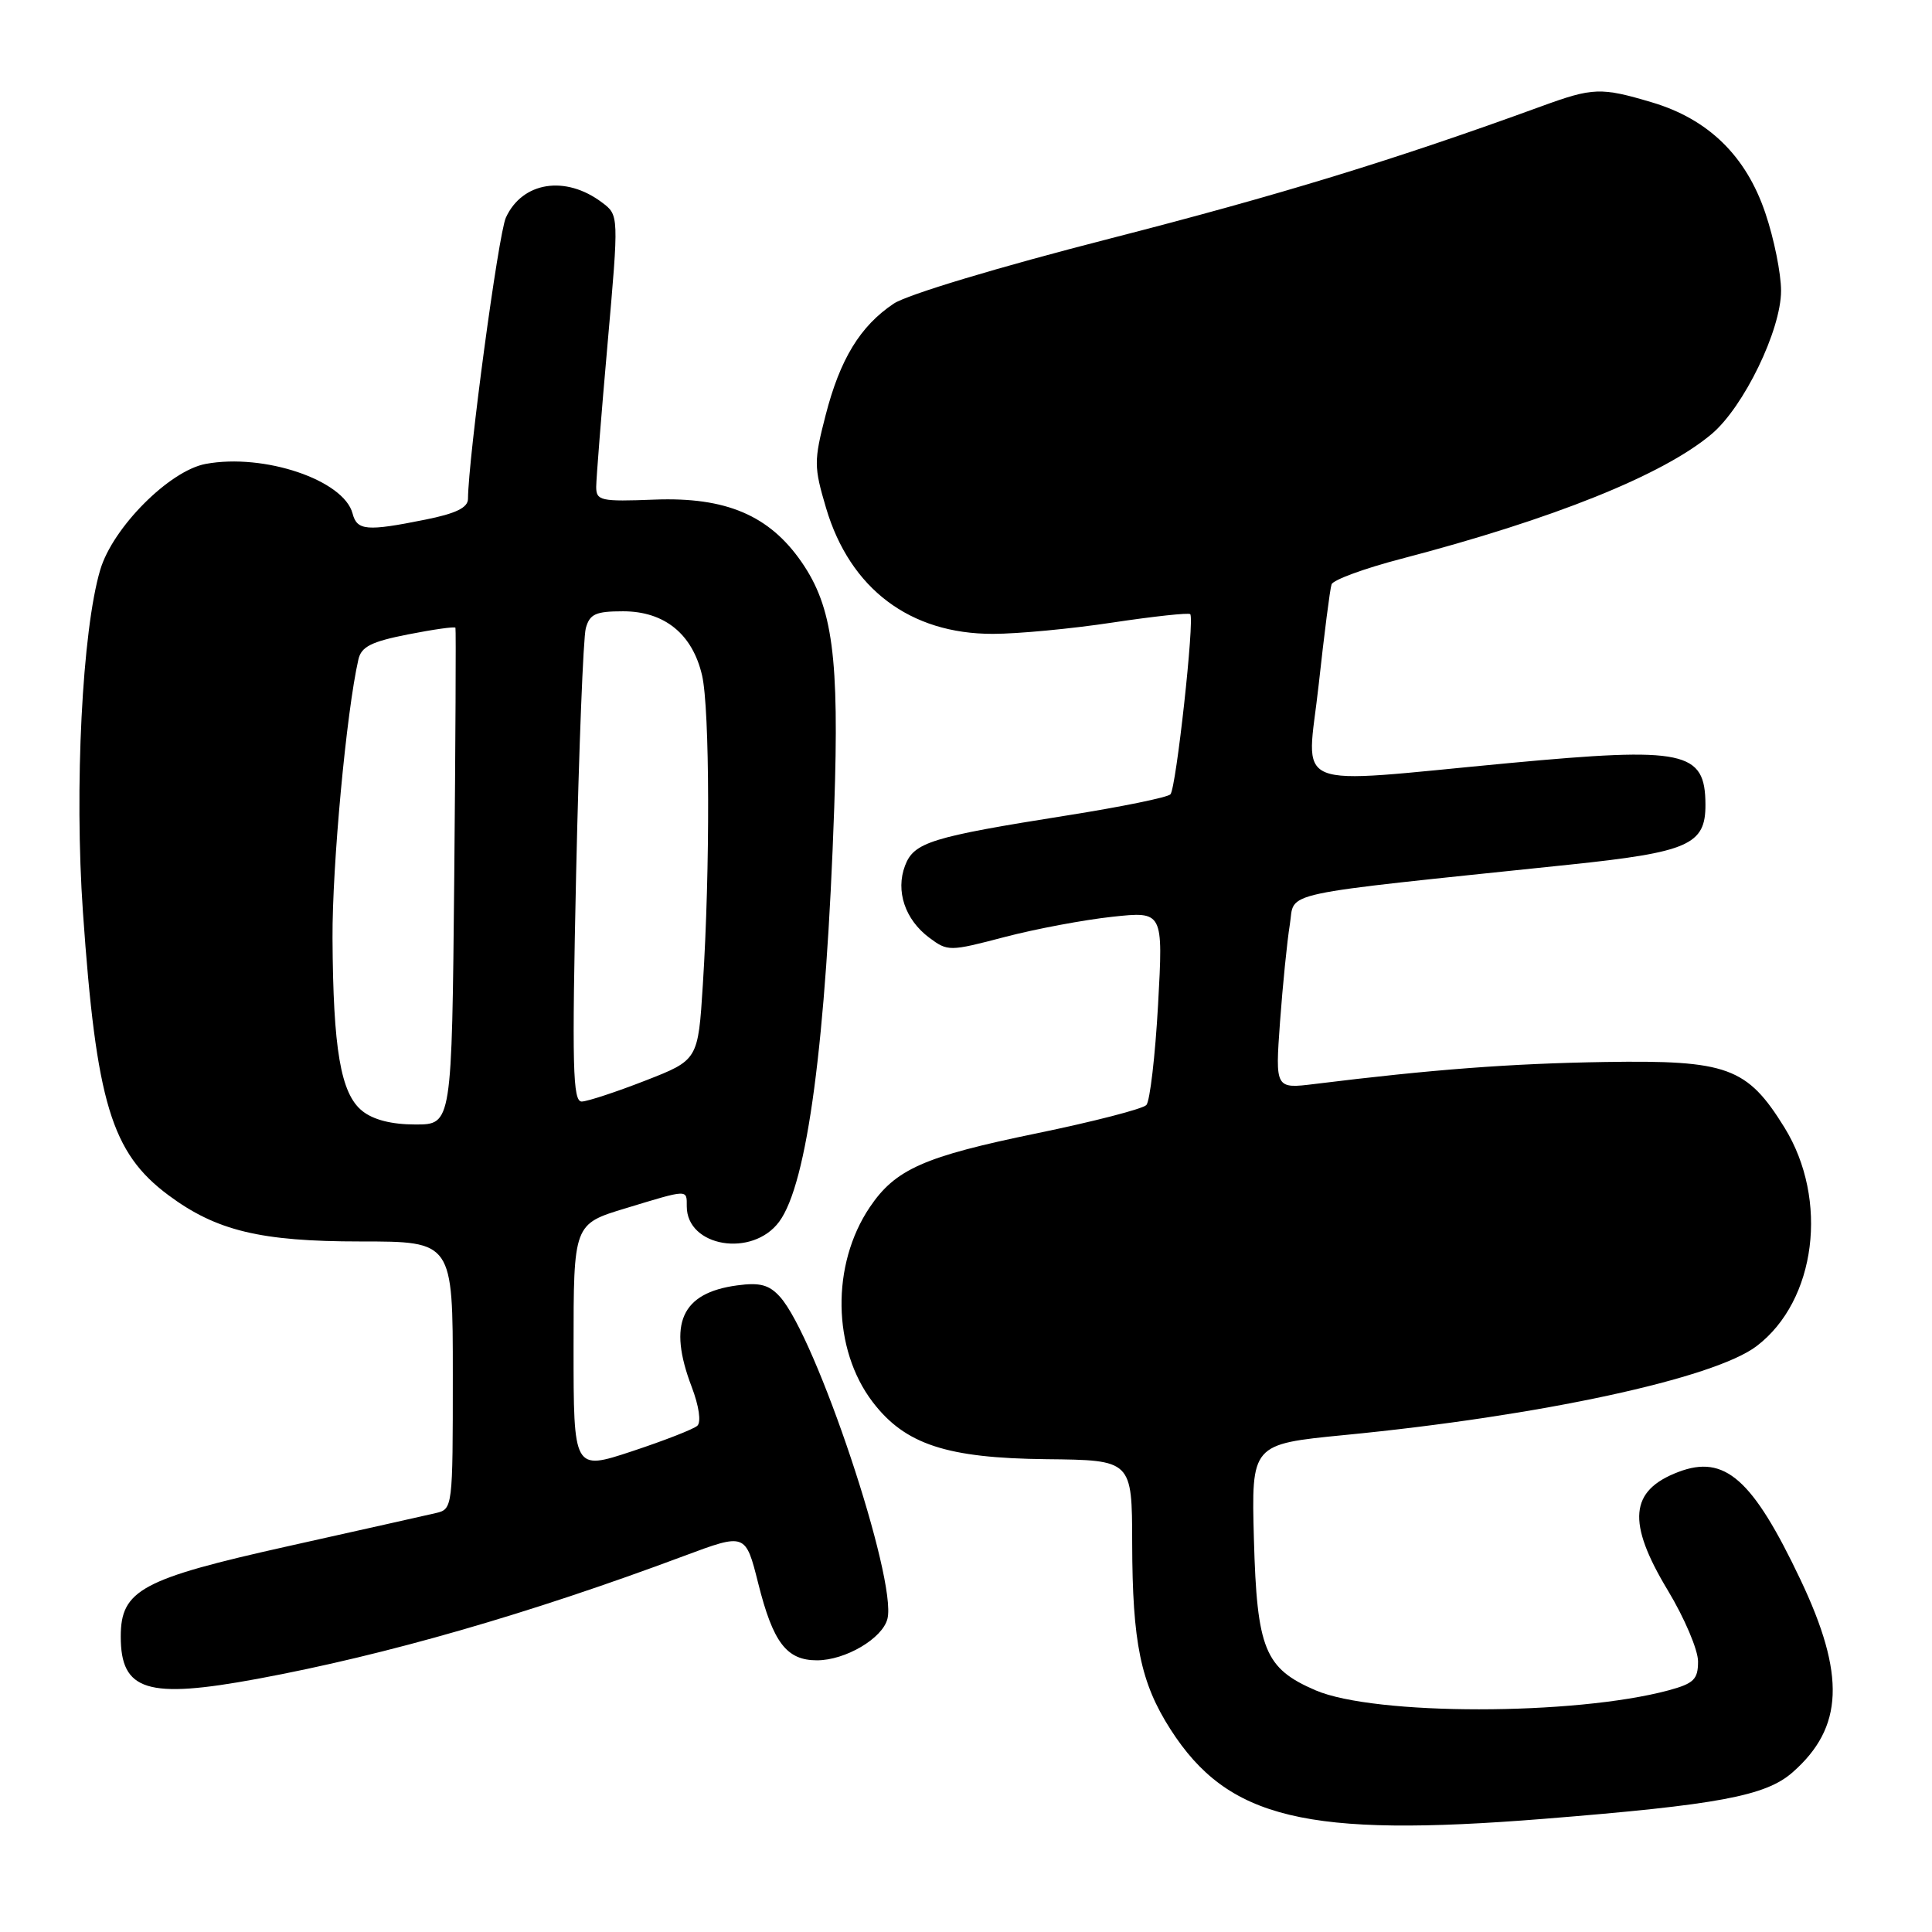<?xml version="1.0" encoding="UTF-8" standalone="no"?>
<!DOCTYPE svg PUBLIC "-//W3C//DTD SVG 1.1//EN" "http://www.w3.org/Graphics/SVG/1.1/DTD/svg11.dtd" >
<svg xmlns="http://www.w3.org/2000/svg" xmlns:xlink="http://www.w3.org/1999/xlink" version="1.1" viewBox="0 0 256 256">
 <g >
 <path fill="currentColor"
d=" M 204.50 241.01 C 227.70 239.15 233.96 237.98 237.53 234.84 C 244.29 228.90 244.57 221.95 238.56 209.29 C 232.23 195.96 228.54 192.70 222.40 195.04 C 215.92 197.50 215.55 201.70 221.00 210.74 C 223.20 214.39 225.00 218.62 225.00 220.15 C 225.00 222.53 224.44 223.07 221.09 223.98 C 208.62 227.33 182.15 227.33 174.33 223.98 C 167.59 221.08 166.55 218.55 166.15 203.97 C 165.81 191.36 165.81 191.36 178.15 190.15 C 204.10 187.63 227.15 182.65 232.77 178.36 C 240.66 172.35 242.35 158.96 236.45 149.40 C 231.50 141.41 228.91 140.46 212.65 140.72 C 200.18 140.92 189.76 141.71 174.23 143.63 C 168.97 144.28 168.97 144.28 169.61 135.39 C 169.97 130.50 170.55 124.70 170.91 122.50 C 171.63 118.02 168.49 118.70 207.88 114.58 C 223.77 112.92 226.01 111.93 225.98 106.60 C 225.95 99.51 223.25 98.94 200.00 101.11 C 170.30 103.89 173.16 105.06 174.73 90.75 C 175.47 84.01 176.23 78.02 176.44 77.43 C 176.64 76.84 180.78 75.32 185.65 74.05 C 205.82 68.78 220.34 62.95 226.79 57.52 C 231.05 53.94 236.00 43.73 236.00 38.53 C 236.00 36.25 235.07 31.62 233.92 28.24 C 231.37 20.66 226.36 15.78 218.88 13.56 C 212.12 11.55 211.08 11.59 204.23 14.09 C 184.82 21.17 169.53 25.85 147.00 31.63 C 132.30 35.40 120.19 39.04 118.41 40.24 C 113.97 43.22 111.31 47.59 109.40 55.01 C 107.83 61.10 107.84 61.85 109.46 67.32 C 112.63 78.01 120.58 84.01 131.57 83.99 C 134.83 83.99 141.96 83.32 147.42 82.49 C 152.87 81.67 157.50 81.17 157.71 81.38 C 158.31 81.98 155.85 104.42 155.09 105.25 C 154.72 105.66 148.58 106.91 141.45 108.04 C 123.34 110.91 121.10 111.60 119.92 114.71 C 118.65 118.06 119.92 121.85 123.13 124.25 C 125.59 126.08 125.80 126.08 133.12 124.16 C 137.24 123.08 143.65 121.88 147.37 121.48 C 154.13 120.75 154.13 120.75 153.45 133.13 C 153.07 139.93 152.37 145.92 151.90 146.42 C 151.44 146.93 144.90 148.62 137.38 150.17 C 122.41 153.25 118.65 154.92 115.25 159.96 C 110.12 167.57 110.28 178.75 115.63 185.77 C 119.93 191.40 125.43 193.21 138.65 193.35 C 150.00 193.47 150.00 193.47 150.02 204.48 C 150.05 217.69 151.14 222.97 155.09 229.14 C 162.71 241.03 173.10 243.52 204.50 241.01 Z  M 34.14 222.45 C 51.20 219.29 70.13 213.83 90.64 206.17 C 98.79 203.13 98.79 203.13 100.47 209.81 C 102.44 217.66 104.23 220.00 108.25 220.00 C 112.02 220.00 116.94 217.10 117.59 214.50 C 118.89 209.32 108.14 177.13 103.34 171.82 C 101.91 170.24 100.68 169.91 97.68 170.32 C 90.28 171.31 88.46 175.39 91.65 183.76 C 92.62 186.31 92.93 188.43 92.40 188.92 C 91.91 189.37 88.01 190.89 83.75 192.30 C 76.00 194.86 76.00 194.86 76.00 178.53 C 76.00 162.19 76.00 162.19 82.91 160.10 C 91.27 157.56 91.00 157.57 91.00 159.85 C 91.00 165.22 99.69 166.67 103.24 161.89 C 106.97 156.87 109.47 138.06 110.54 107.00 C 111.22 87.07 110.34 80.47 106.23 74.50 C 101.95 68.29 96.20 65.84 86.75 66.20 C 79.56 66.48 79.00 66.35 79.00 64.50 C 79.01 63.40 79.68 54.85 80.51 45.51 C 82.01 28.51 82.01 28.51 79.77 26.83 C 74.93 23.18 69.20 24.08 67.03 28.84 C 66.04 31.00 62.06 60.59 62.01 66.11 C 62.00 67.27 60.40 68.05 56.33 68.86 C 48.59 70.42 47.31 70.31 46.72 68.05 C 45.56 63.61 34.99 60.04 27.26 61.47 C 22.45 62.36 14.94 69.90 13.28 75.51 C 10.89 83.56 9.84 104.40 10.99 120.87 C 12.75 146.10 14.76 152.75 22.32 158.37 C 28.67 163.09 34.53 164.50 47.75 164.50 C 60.00 164.50 60.00 164.50 60.00 182.23 C 60.00 199.80 59.98 199.97 57.75 200.49 C 56.51 200.78 47.72 202.75 38.21 204.87 C 18.74 209.21 16.00 210.69 16.00 216.85 C 16.00 224.08 19.50 225.16 34.14 222.45 Z  M 47.98 147.19 C 45.14 144.89 44.14 139.02 44.06 124.30 C 44.01 114.72 45.90 94.31 47.49 87.38 C 47.87 85.69 49.20 85.02 54.08 84.06 C 57.44 83.40 60.26 83.00 60.35 83.18 C 60.43 83.36 60.36 98.24 60.19 116.25 C 59.87 149.00 59.87 149.00 55.05 149.00 C 51.88 149.00 49.45 148.38 47.98 147.19 Z  M 76.34 115.75 C 76.71 99.11 77.29 84.49 77.62 83.25 C 78.14 81.36 78.92 81.00 82.56 81.00 C 88.05 81.00 91.76 84.01 93.03 89.50 C 94.05 93.94 94.11 115.10 93.13 130.48 C 92.50 140.46 92.50 140.46 85.50 143.19 C 81.65 144.69 77.86 145.94 77.09 145.96 C 75.89 145.99 75.78 141.45 76.34 115.75 Z "/>
</g>
</svg>
